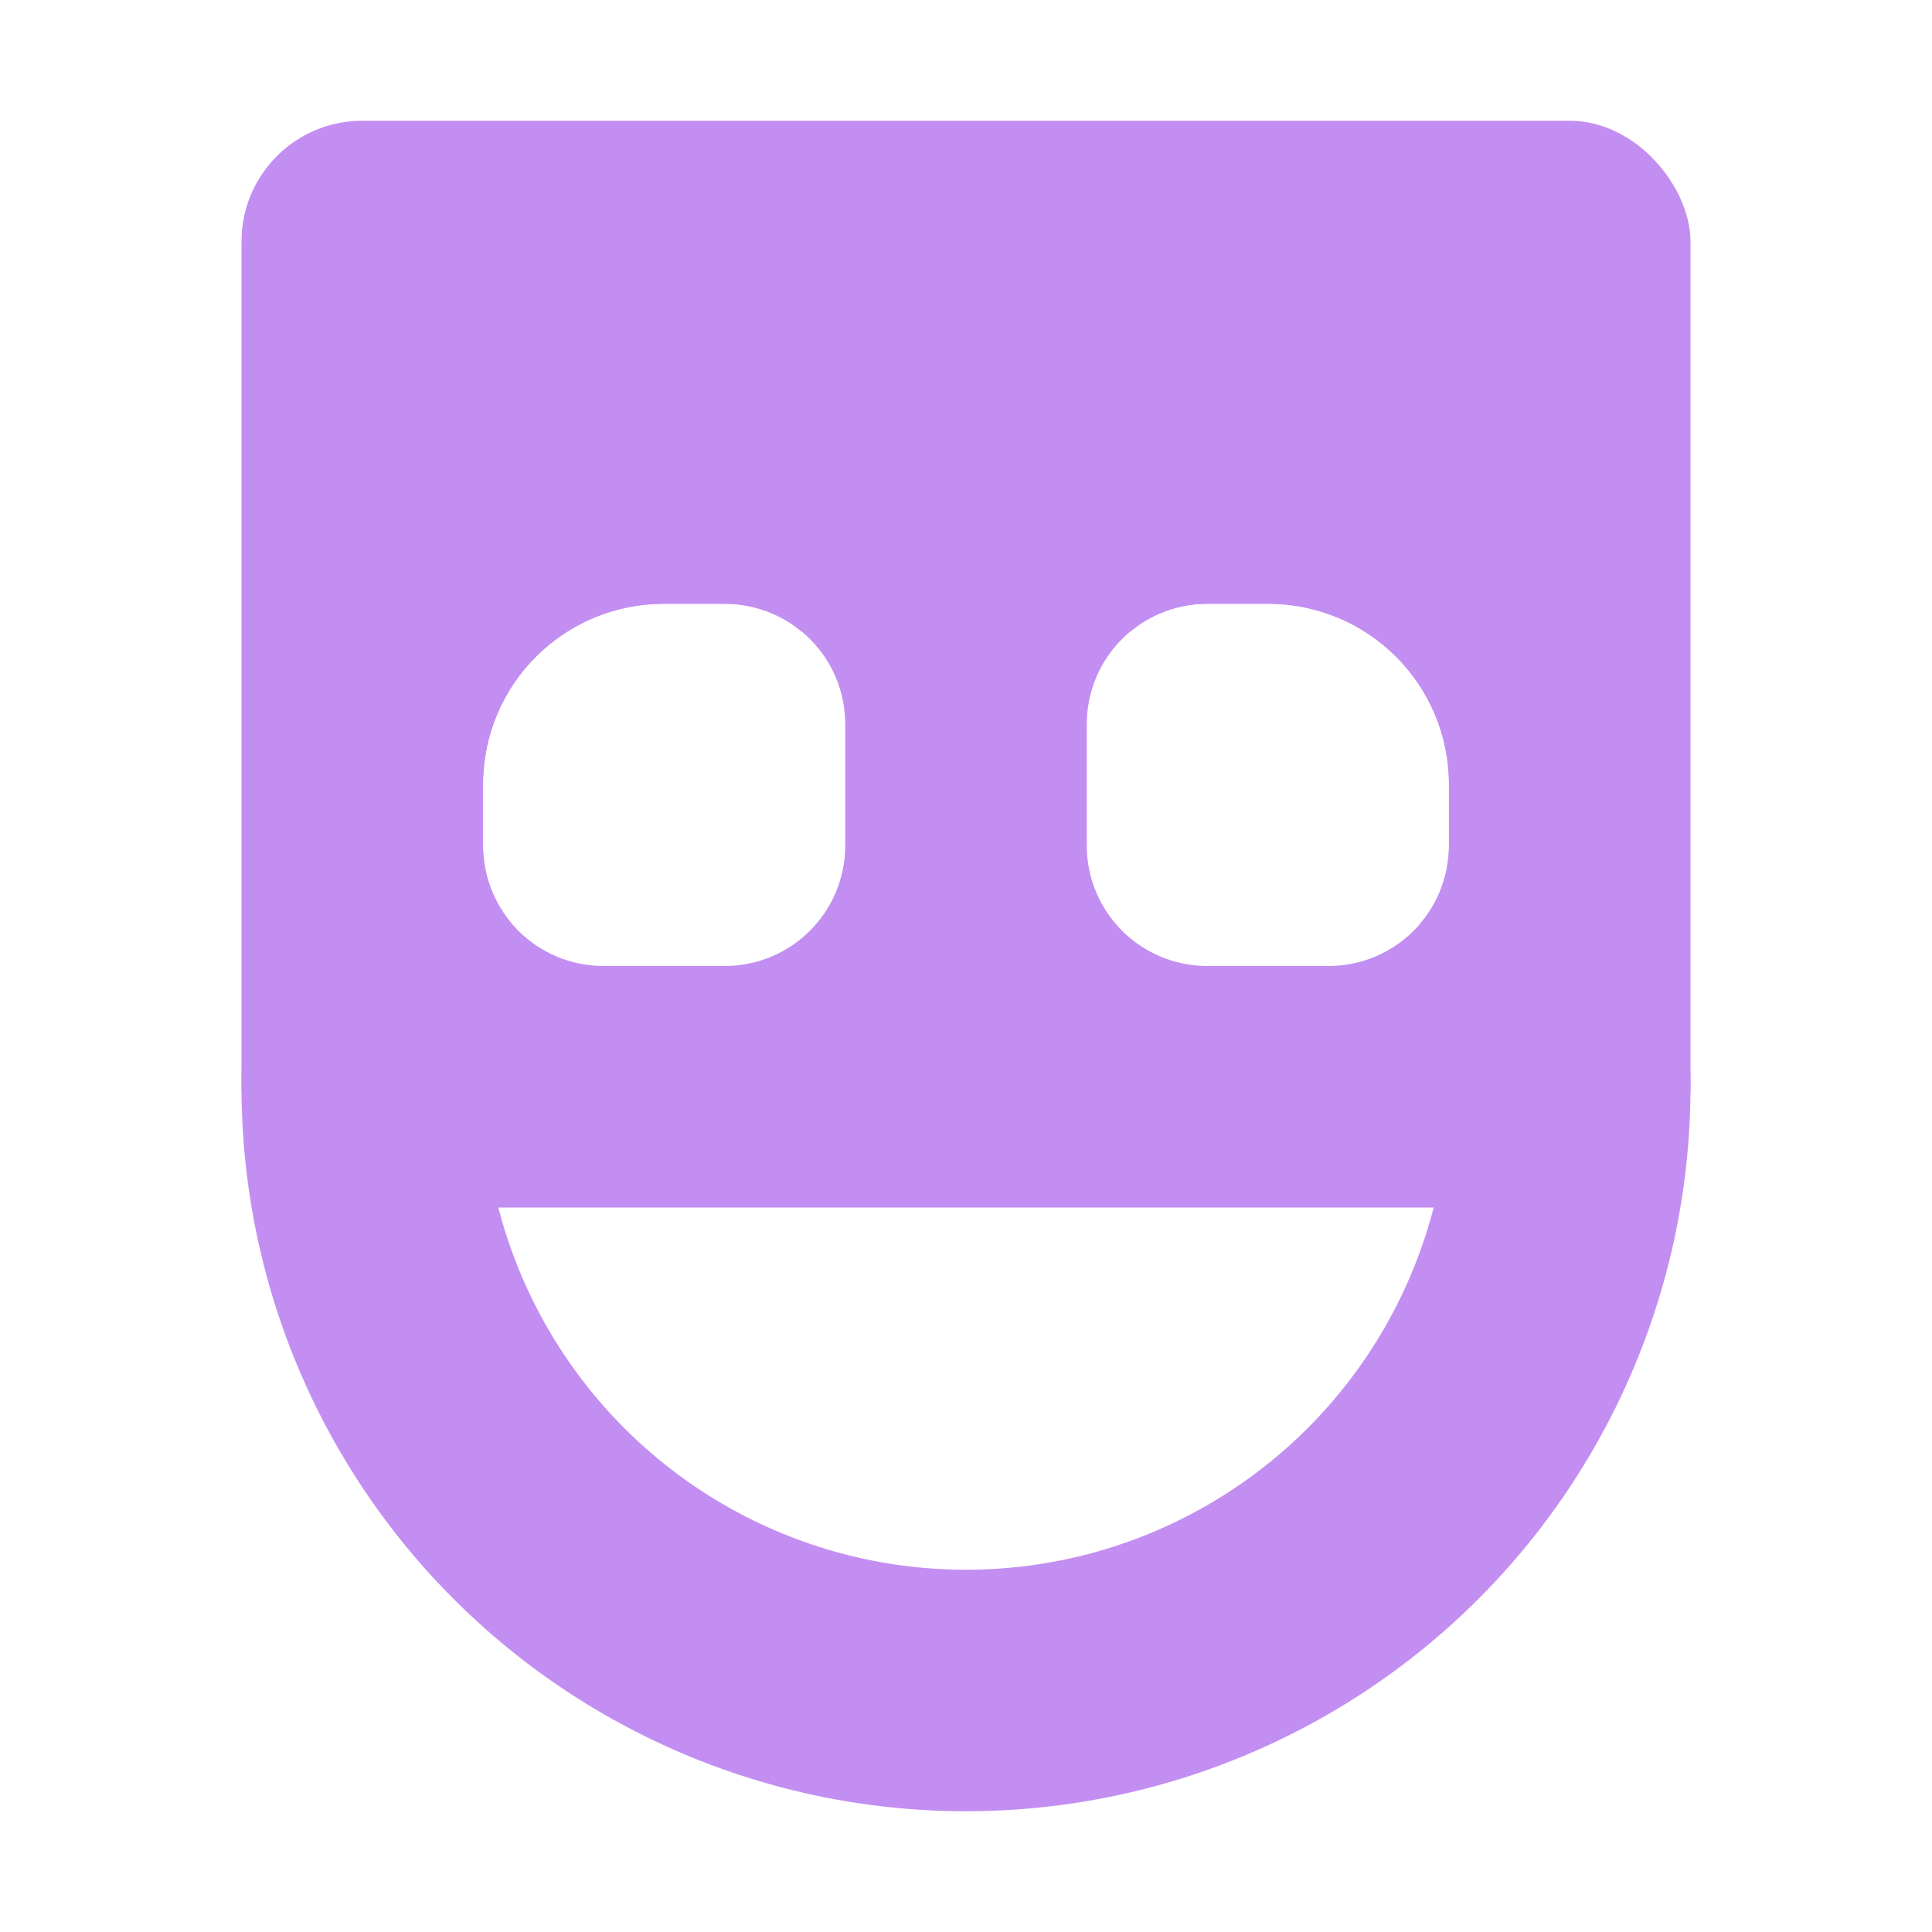 <?xml version="1.0" encoding="UTF-8" standalone="no"?>
<!-- Created with Inkscape (http://www.inkscape.org/) -->

<svg
   width="16"
   height="16"
   viewBox="0 0 16 16"
   version="1.1"
   id="icon_svg"
   inkscape:version="1.2.2 (732a01da63, 2022-12-09)"
   sodipodi:docname="face_rig.svg"
   xmlns:inkscape="http://www.inkscape.org/namespaces/inkscape"
   xmlns:sodipodi="http://sodipodi.sourceforge.net/DTD/sodipodi-0.dtd"
   xmlns="http://www.w3.org/2000/svg"
   xmlns:svg="http://www.w3.org/2000/svg">
  <sodipodi:namedview
     id="base_view"
     inkscape:document-units="px"
     showgrid="true"
     units="px"
     width="16px"
     viewbox-height="16"
     inkscape:snap-grids="true"
     pagecolor="#ffffff"
     bordercolor="#666666"
     borderopacity="1.0"
     inkscape:showpageshadow="2"
     inkscape:pageopacity="0.0"
     inkscape:pagecheckerboard="0"
     inkscape:deskcolor="#d1d1d1"
     inkscape:current-layer="face">
    <inkscape:grid
       type="xygrid"
       id="base_grid"
       dotted="true"
       empspacing="4" />
  </sodipodi:namedview>
  <defs
     id="base_definitions">
    <clipPath
       clipPathUnits="userSpaceOnUse"
       id="clip_path">
      <path
         id="eye_mask_path"
         d="M -3,-4 H 19 V 20 H -3 Z M 5.5,5 C 4.669,5 4,5.669 4,6.5 V 7 C 4,7.554 4.446,8 5,8 H 6 C 6.554,8 7,7.554 7,7 V 6 C 7,5.446 6.554,5 6,5 Z M 10,5 C 9.446,5 9,5.446 9,6 v 1 c 0,0.554 0.446,1 1,1 h 1 c 0.554,0 1,-0.446 1,-1 V 6.5 C 12,5.669 11.331,5 10.5,5 Z" />
    </clipPath>
  </defs>
  <g
     inkscape:label="Base Layer"
     inkscape:groupmode="layer"
     id="base_layer">
    <g
       id="mask"
       clip-path="url(#clip_path)">
      <g
         inkscape:label="Clip"
         id="face">
        <rect
           id="base"
           width="12"
           height="9"
           x="2"
           y="1"
           fill="#c38ef1"
           ry="1"
           rx="1"
           d="m 3,1 h 10 c 0.554,0 1,0.446 1,1 v 7 c 0,0.554 -0.446,1 -1,1 H 3 C 2.446,10 2,9.554 2,9 V 2 C 2,1.446 2.446,1 3,1 Z" />
        <circle
           id="mouth"
           cx="8"
           cy="9"
           r="5"
           fill="none"
           stroke="#c38ef1"
           stroke-width="2"
           d="M 13,9 A 5,5 0 0 1 8,14 5,5 0 0 1 3,9 5,5 0 0 1 8,4 5,5 0 0 1 13,9 Z" />
      </g>
    </g>
  </g>
</svg>
